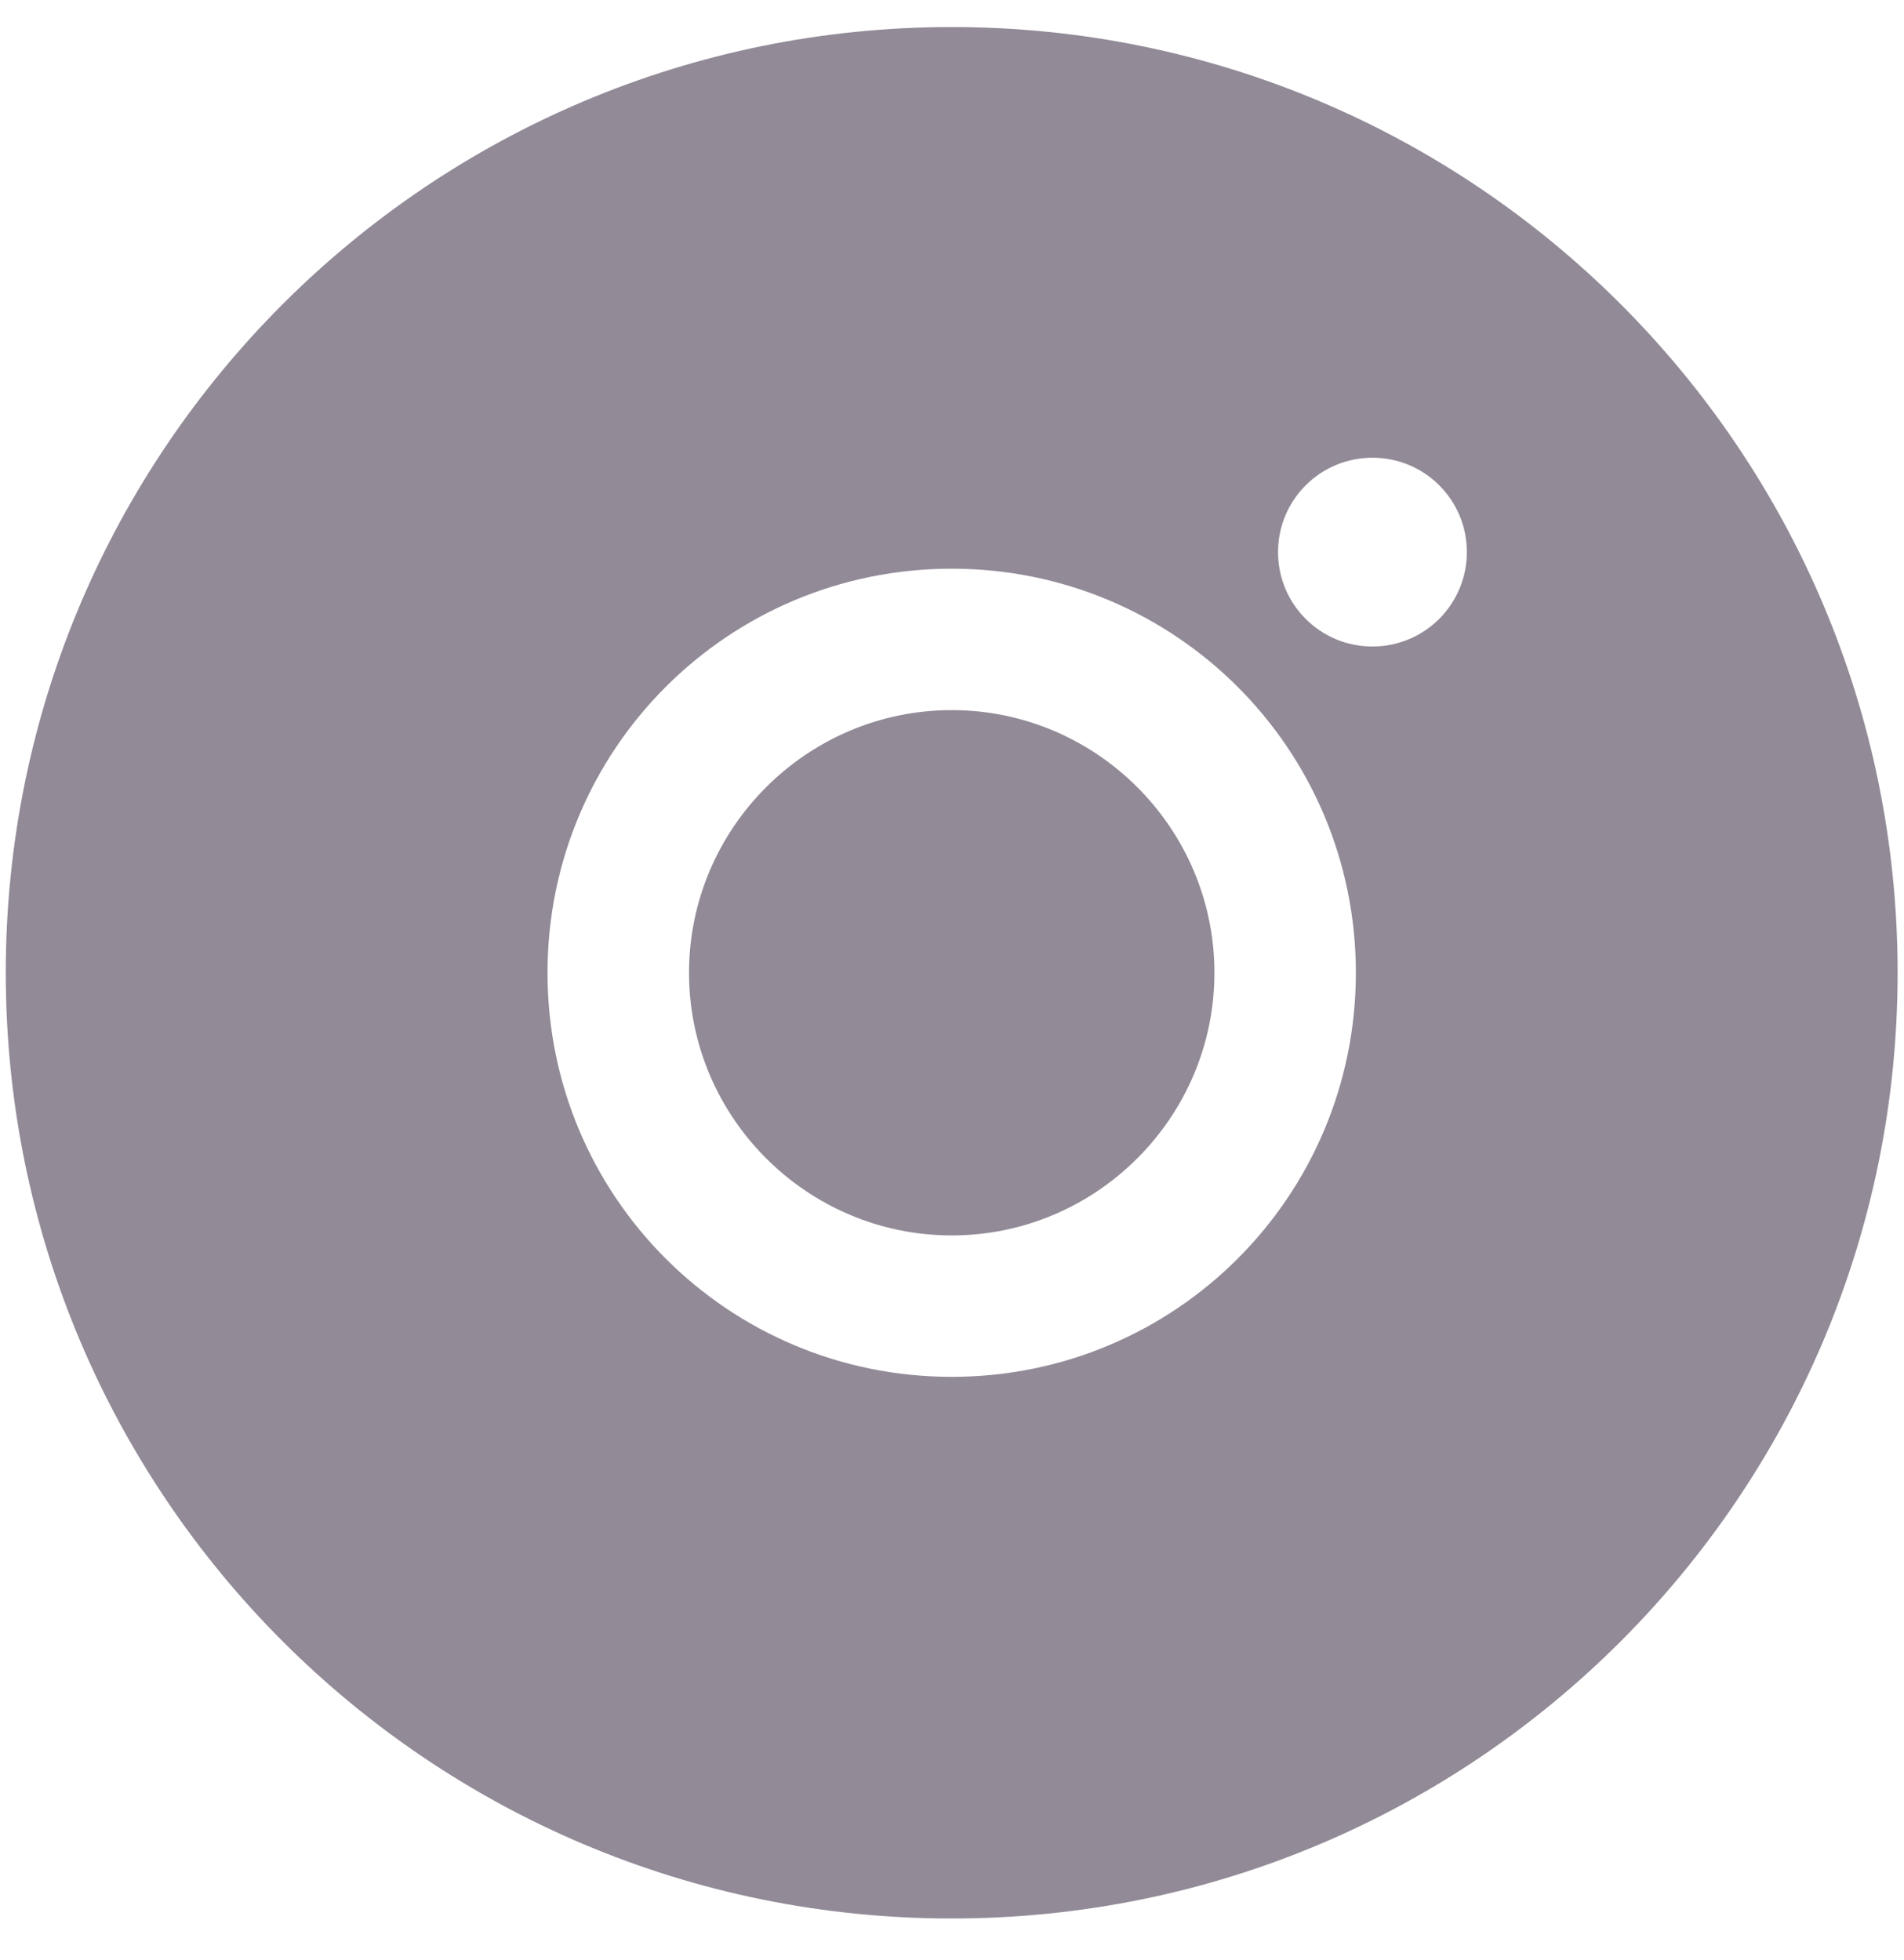 <svg width="34" height="35" viewBox="0 0 34 35" fill="none" xmlns="http://www.w3.org/2000/svg">
<path fill-rule="evenodd" clip-rule="evenodd" d="M16.995 34.265C26.323 34.265 33.886 26.703 33.886 17.374C33.886 8.045 26.323 0.483 16.995 0.483C7.666 0.483 0.103 8.045 0.103 17.374C0.103 26.703 7.666 34.265 16.995 34.265ZM12.304 17.374C12.304 14.791 14.412 12.683 16.995 12.683C19.578 12.683 21.686 14.791 21.686 17.374C21.686 19.957 19.578 22.065 16.995 22.065C14.412 22.065 12.304 19.957 12.304 17.374ZM9.777 17.374C9.777 21.368 13.001 24.591 16.995 24.591C20.989 24.591 24.212 21.368 24.212 17.374C24.212 13.38 20.989 10.157 16.995 10.157C13.001 10.157 9.777 13.38 9.777 17.374ZM22.822 9.861C22.822 10.794 23.576 11.547 24.508 11.547C24.729 11.547 24.949 11.504 25.153 11.419C25.358 11.334 25.544 11.21 25.701 11.053C25.857 10.897 25.981 10.711 26.066 10.506C26.151 10.302 26.194 10.082 26.194 9.861C26.194 8.928 25.441 8.175 24.508 8.175C23.576 8.175 22.822 8.928 22.822 9.861Z" fill="#928A97"/>
</svg>
